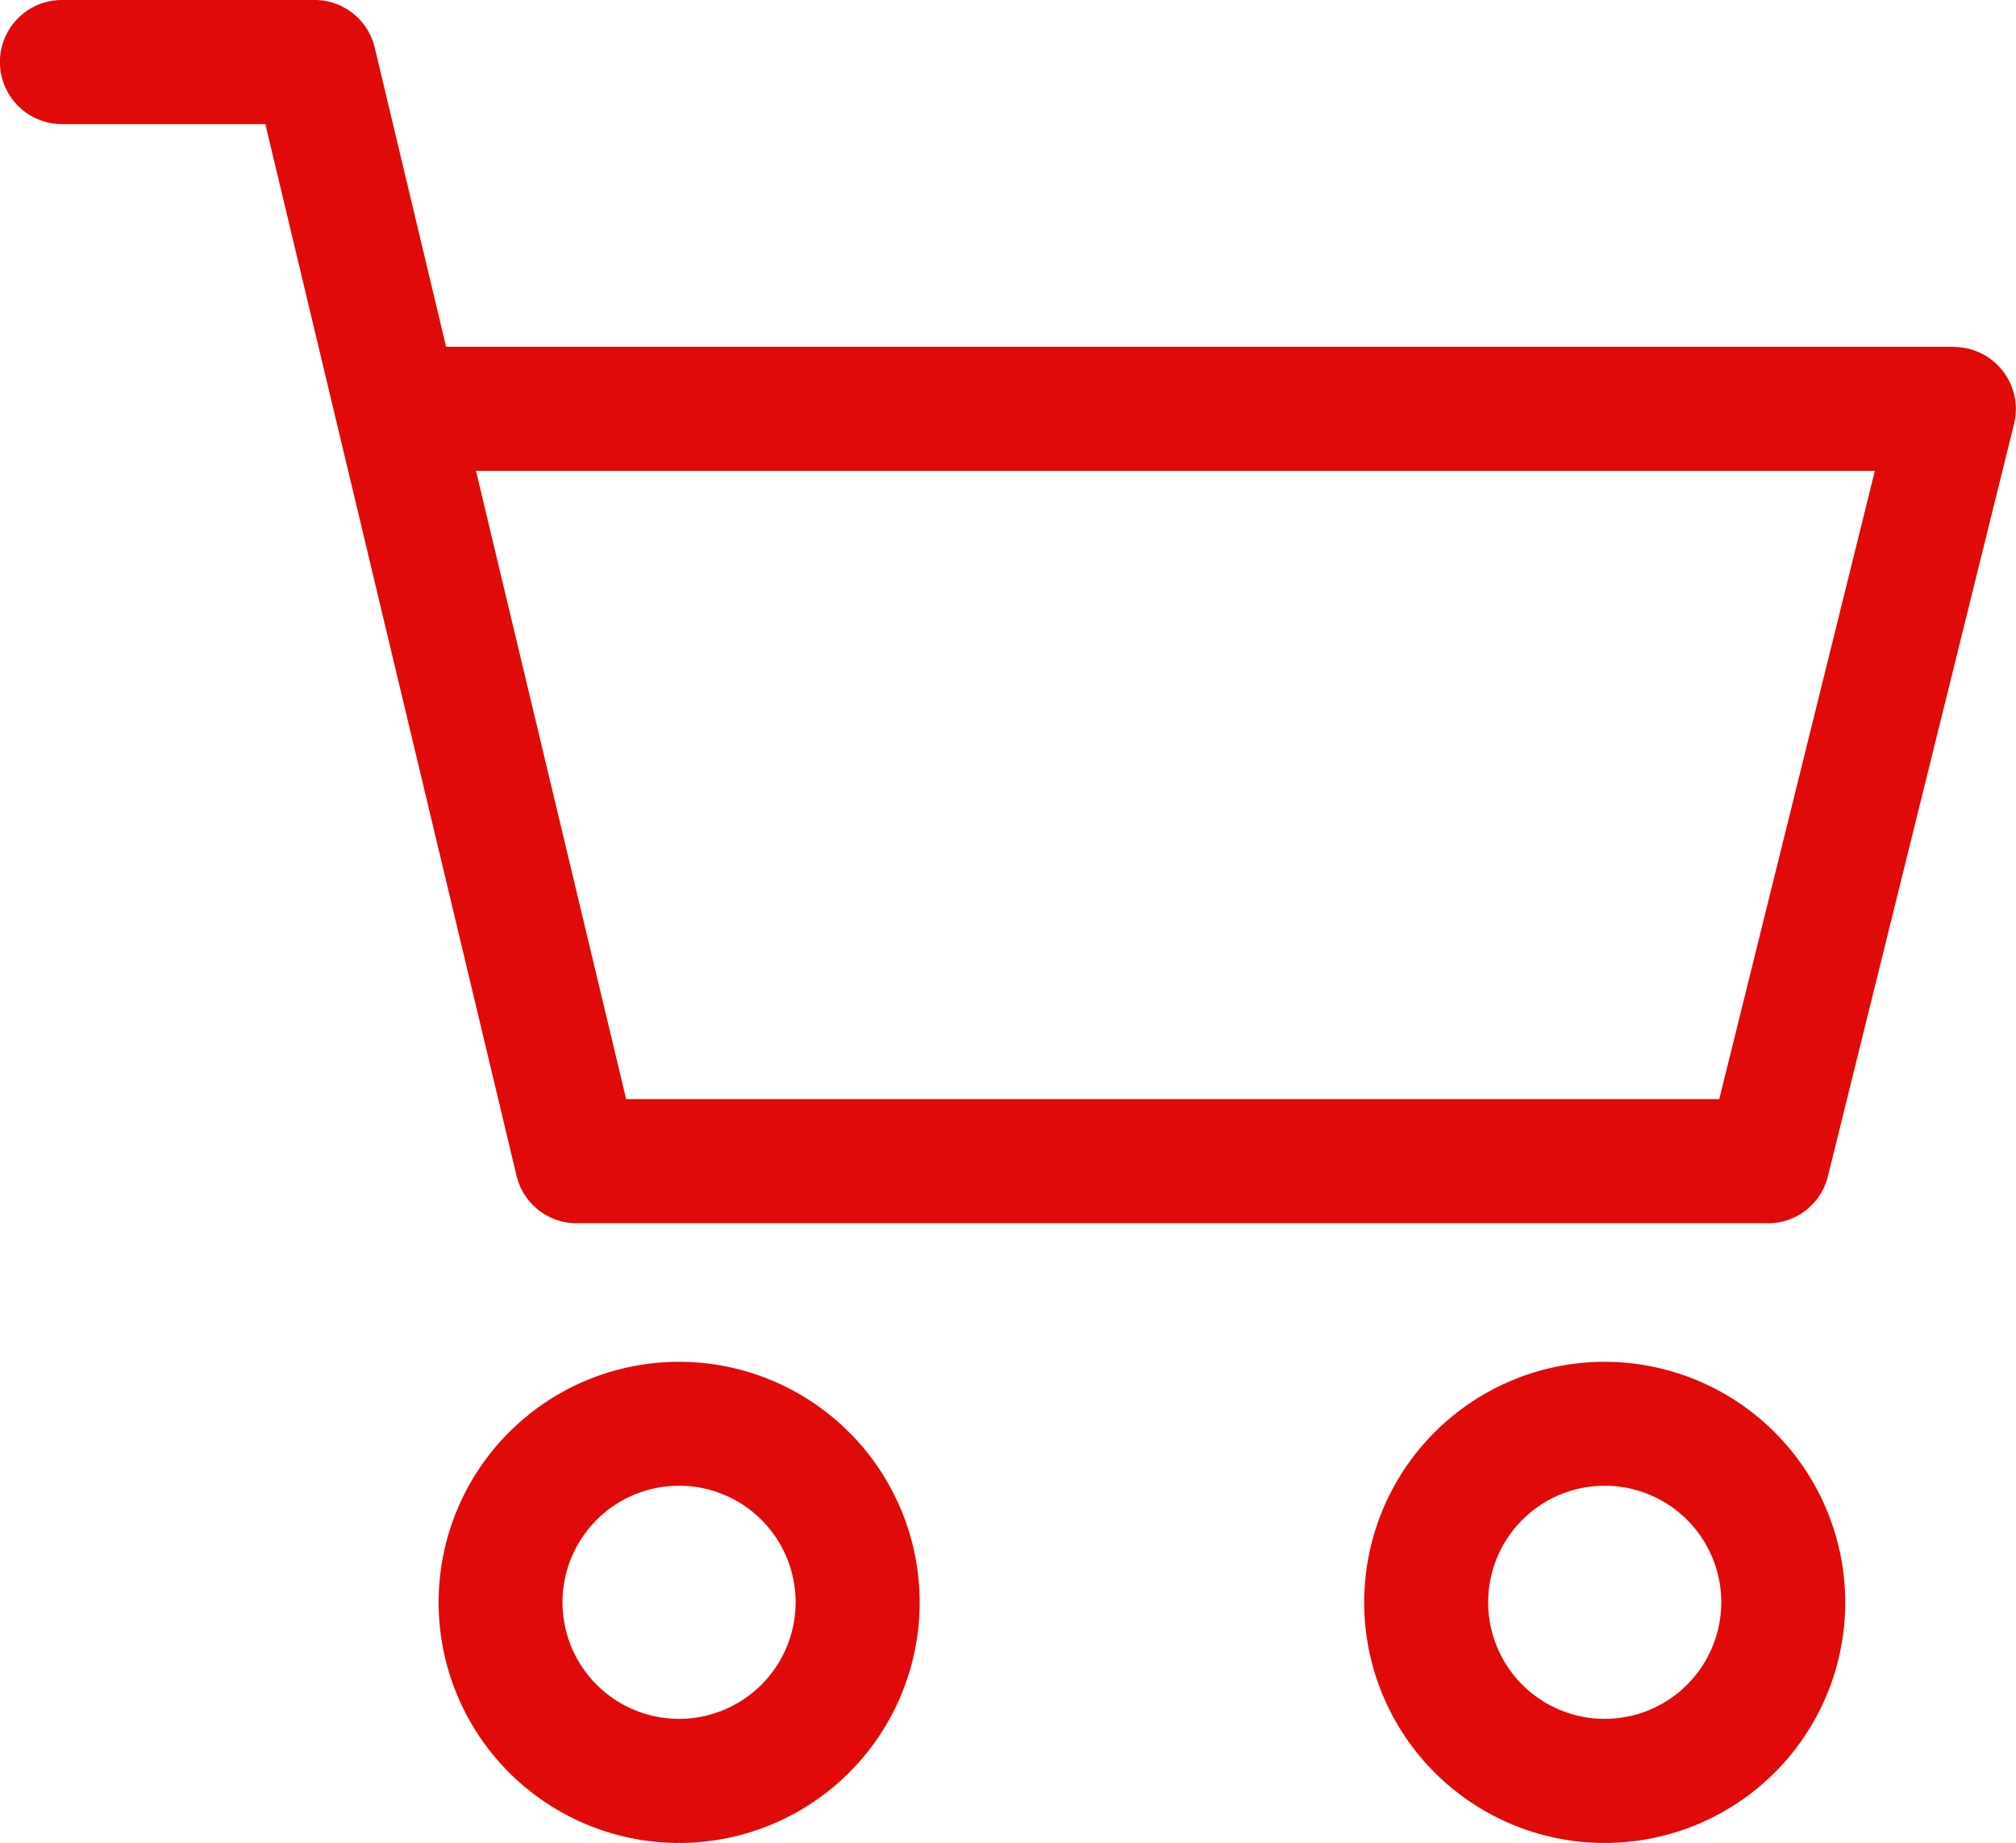 <svg id="icon-cart" xmlns="http://www.w3.org/2000/svg" width="24.994" height="22.843" viewBox="0 0 24.994 22.843">
  <path id="Path_1083" data-name="Path 1083" d="M571.573,219.089a2.982,2.982,0,1,0,2.982,2.982A2.985,2.985,0,0,0,571.573,219.089Zm0,4.426a1.445,1.445,0,1,1,1.445-1.445A1.446,1.446,0,0,1,571.573,223.515Z" transform="translate(-551.678 -202.209)" fill="#e10a0a"/>
  <path id="Path_1084" data-name="Path 1084" d="M583.394,213.984H564.7l-.885-3.708a.766.766,0,0,0-.749-.591h-3.129a.769.769,0,1,0,0,1.538h2.522l.032.136,3.082,12.9a.768.768,0,0,0,.749.589h14.762a.765.765,0,0,0,.747-.582l2.308-9.327a.769.769,0,0,0-.747-.953Zm-2.91,9.325H566.931l-.032-.138-1.829-7.649h17.343Z" transform="translate(-559.169 -209.685)" fill="#e10a0a"/>
  <path id="Path_1085" data-name="Path 1085" d="M565.179,219.089a2.982,2.982,0,1,0,2.983,2.982A2.984,2.984,0,0,0,565.179,219.089Zm0,4.426a1.445,1.445,0,1,1,1.445-1.445A1.446,1.446,0,0,1,565.179,223.515Z" transform="translate(-556.76 -202.209)" fill="#e10a0a"/>
</svg>
